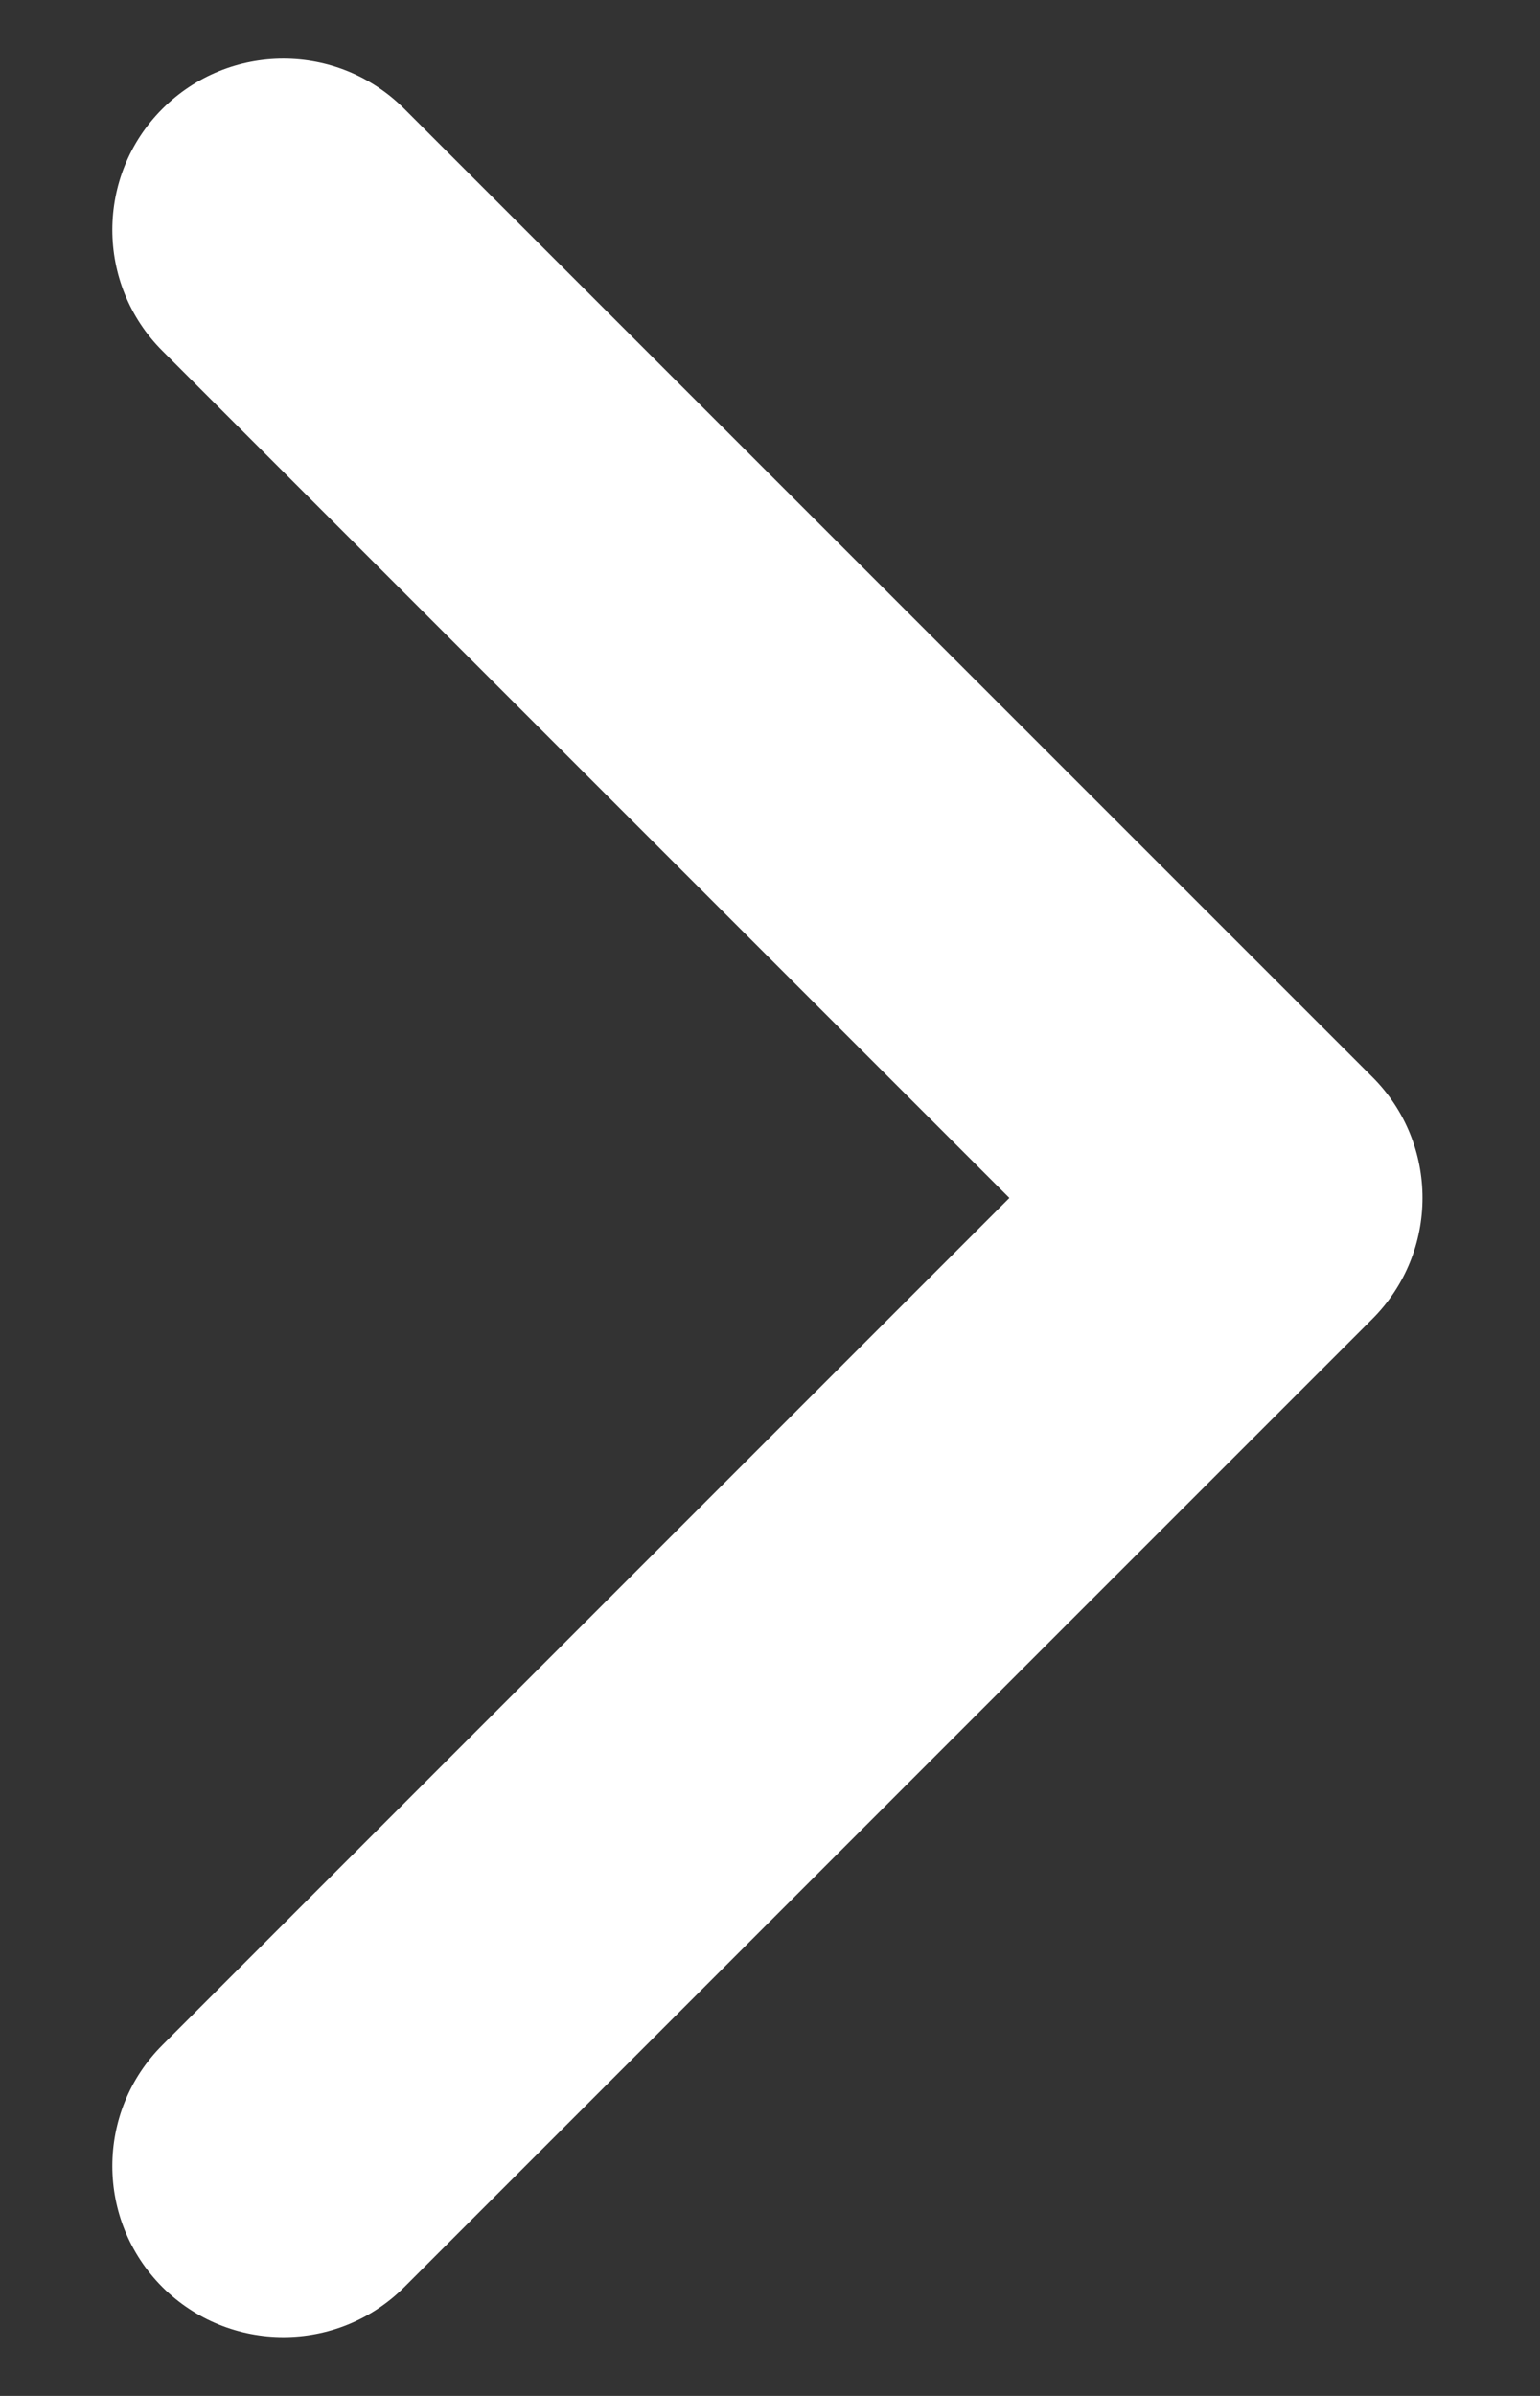 <svg width="9" height="14" viewBox="0 0 9 14" fill="none" xmlns="http://www.w3.org/2000/svg">
<rect x="0" y="0" width="9" height="14" fill="#333333" stroke="none"/>
<path fill-rule="evenodd" clip-rule="evenodd" d="M0.949 0.636C1.34 0.245 1.973 0.245 2.363 0.636L8.02 6.293C8.411 6.683 8.411 7.316 8.02 7.707L2.363 13.364C1.973 13.754 1.34 13.754 0.949 13.364C0.559 12.973 0.559 12.34 0.949 11.95L5.899 7L0.949 2.05C0.559 1.66 0.559 1.026 0.949 0.636Z" fill="white"/>
</svg>

